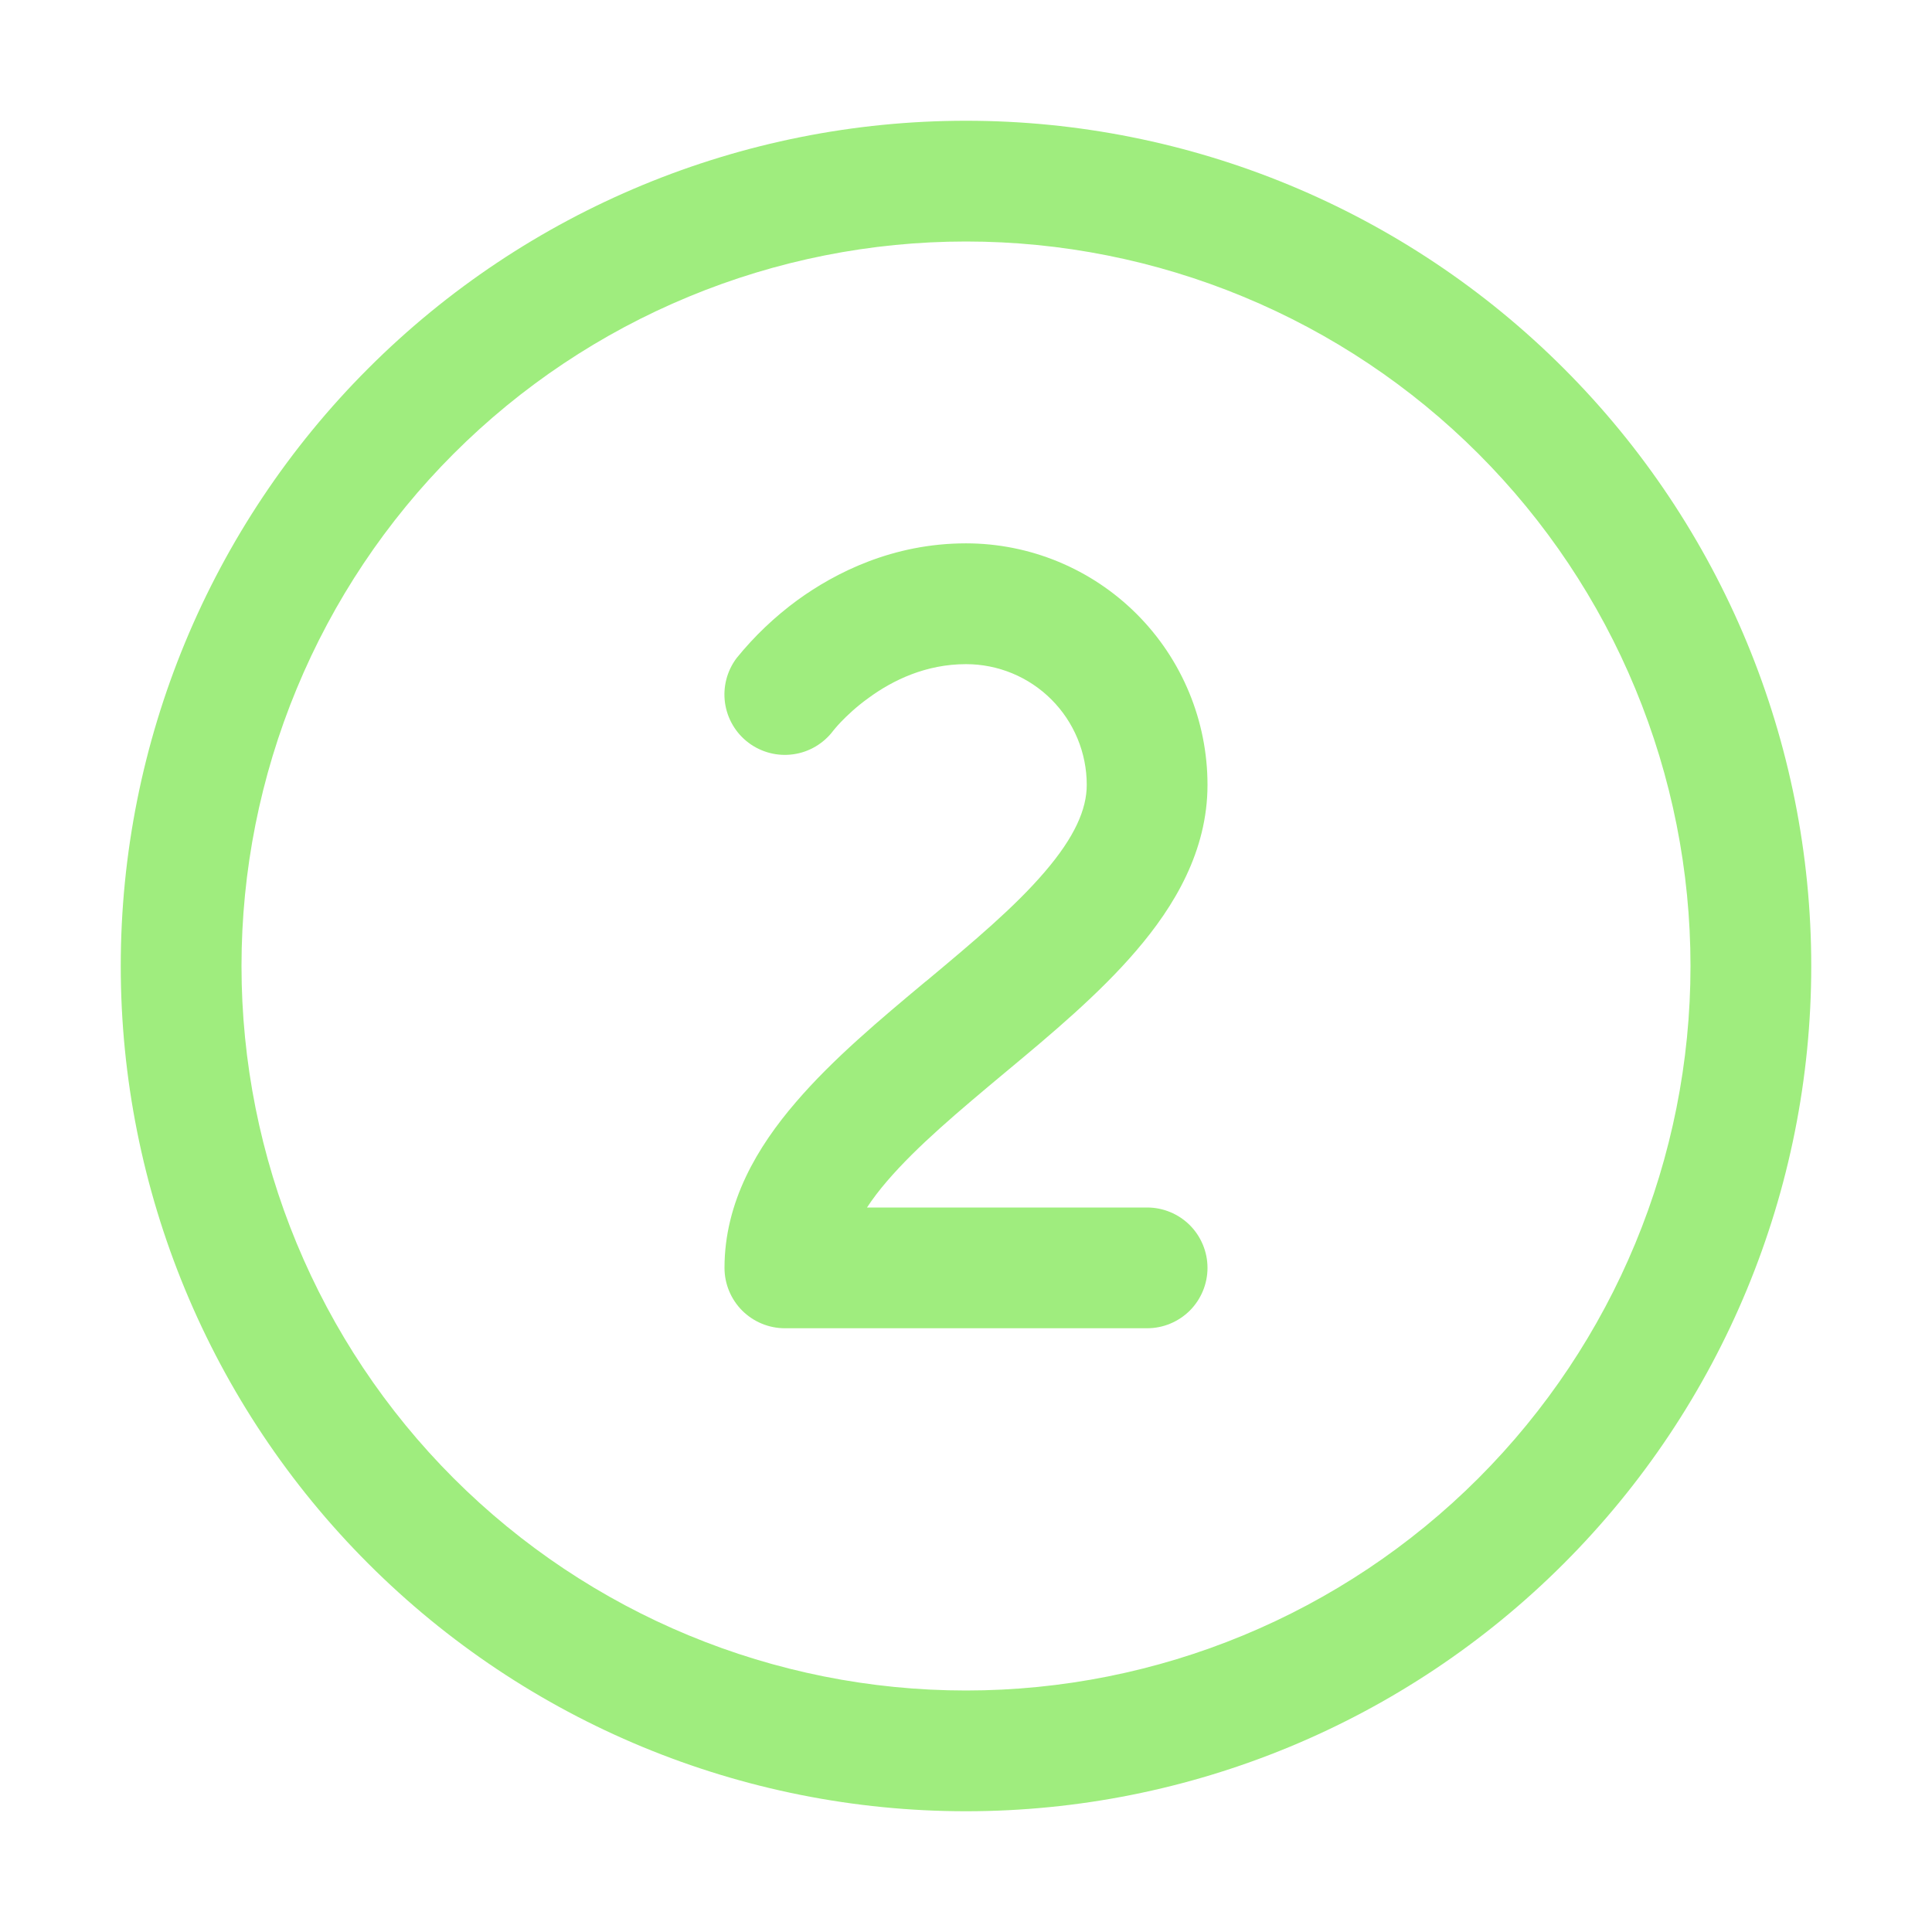 <svg width="34" height="34" viewBox="0 0 34 34" fill="none" xmlns="http://www.w3.org/2000/svg">
<path d="M4.25 17C4.25 15.326 4.58 13.668 5.221 12.121C5.861 10.574 6.8 9.168 7.984 7.984C9.168 6.8 10.574 5.861 12.121 5.221C13.668 4.58 15.326 4.25 17 4.25C18.674 4.25 20.332 4.58 21.879 5.221C23.426 5.861 24.832 6.8 26.016 7.984C27.2 9.168 28.139 10.574 28.779 12.121C29.42 13.668 29.75 15.326 29.75 17C29.75 20.381 28.407 23.625 26.016 26.016C23.625 28.407 20.381 29.75 17 29.75C13.618 29.75 10.376 28.407 7.984 26.016C5.593 23.625 4.25 20.381 4.25 17ZM17 2.125C13.055 2.125 9.271 3.692 6.482 6.482C3.692 9.271 2.125 13.055 2.125 17C2.125 20.945 3.692 24.729 6.482 27.518C9.271 30.308 13.055 31.875 17 31.875C20.945 31.875 24.729 30.308 27.518 27.518C30.308 24.729 31.875 20.945 31.875 17C31.875 13.055 30.308 9.271 27.518 6.482C24.729 3.692 20.945 2.125 17 2.125ZM14.662 12.861C14.579 12.972 14.473 13.066 14.353 13.137C14.233 13.208 14.1 13.255 13.961 13.274C13.823 13.294 13.682 13.286 13.547 13.251C13.412 13.216 13.284 13.155 13.173 13.071C13.061 12.987 12.967 12.882 12.896 12.761C12.825 12.641 12.779 12.508 12.759 12.37C12.72 12.09 12.793 11.807 12.963 11.581C13.274 11.197 13.634 10.854 14.034 10.561C14.699 10.079 15.712 9.562 17 9.562C18.127 9.562 19.208 10.01 20.005 10.807C20.802 11.604 21.25 12.685 21.25 13.812C21.25 14.977 20.666 15.95 19.996 16.73C19.342 17.495 18.488 18.209 17.716 18.851L17.68 18.881C16.866 19.561 16.144 20.166 15.614 20.782C15.474 20.945 15.355 21.101 15.258 21.25H20.188C20.469 21.25 20.739 21.362 20.939 21.561C21.138 21.761 21.25 22.031 21.25 22.312C21.25 22.594 21.138 22.864 20.939 23.064C20.739 23.263 20.469 23.375 20.188 23.375H13.812C13.531 23.375 13.261 23.263 13.061 23.064C12.862 22.864 12.75 22.594 12.75 22.312C12.75 21.148 13.334 20.177 14.004 19.399C14.658 18.634 15.51 17.924 16.277 17.283L16.32 17.249C17.134 16.569 17.856 15.963 18.383 15.347C18.913 14.73 19.125 14.242 19.125 13.812C19.125 13.249 18.901 12.708 18.503 12.31C18.104 11.911 17.564 11.688 17 11.688C16.297 11.688 15.714 11.968 15.285 12.283C15.073 12.435 14.909 12.591 14.801 12.703C14.72 12.788 14.662 12.861 14.662 12.861Z" fill="#9FED7E"/>
</svg>
